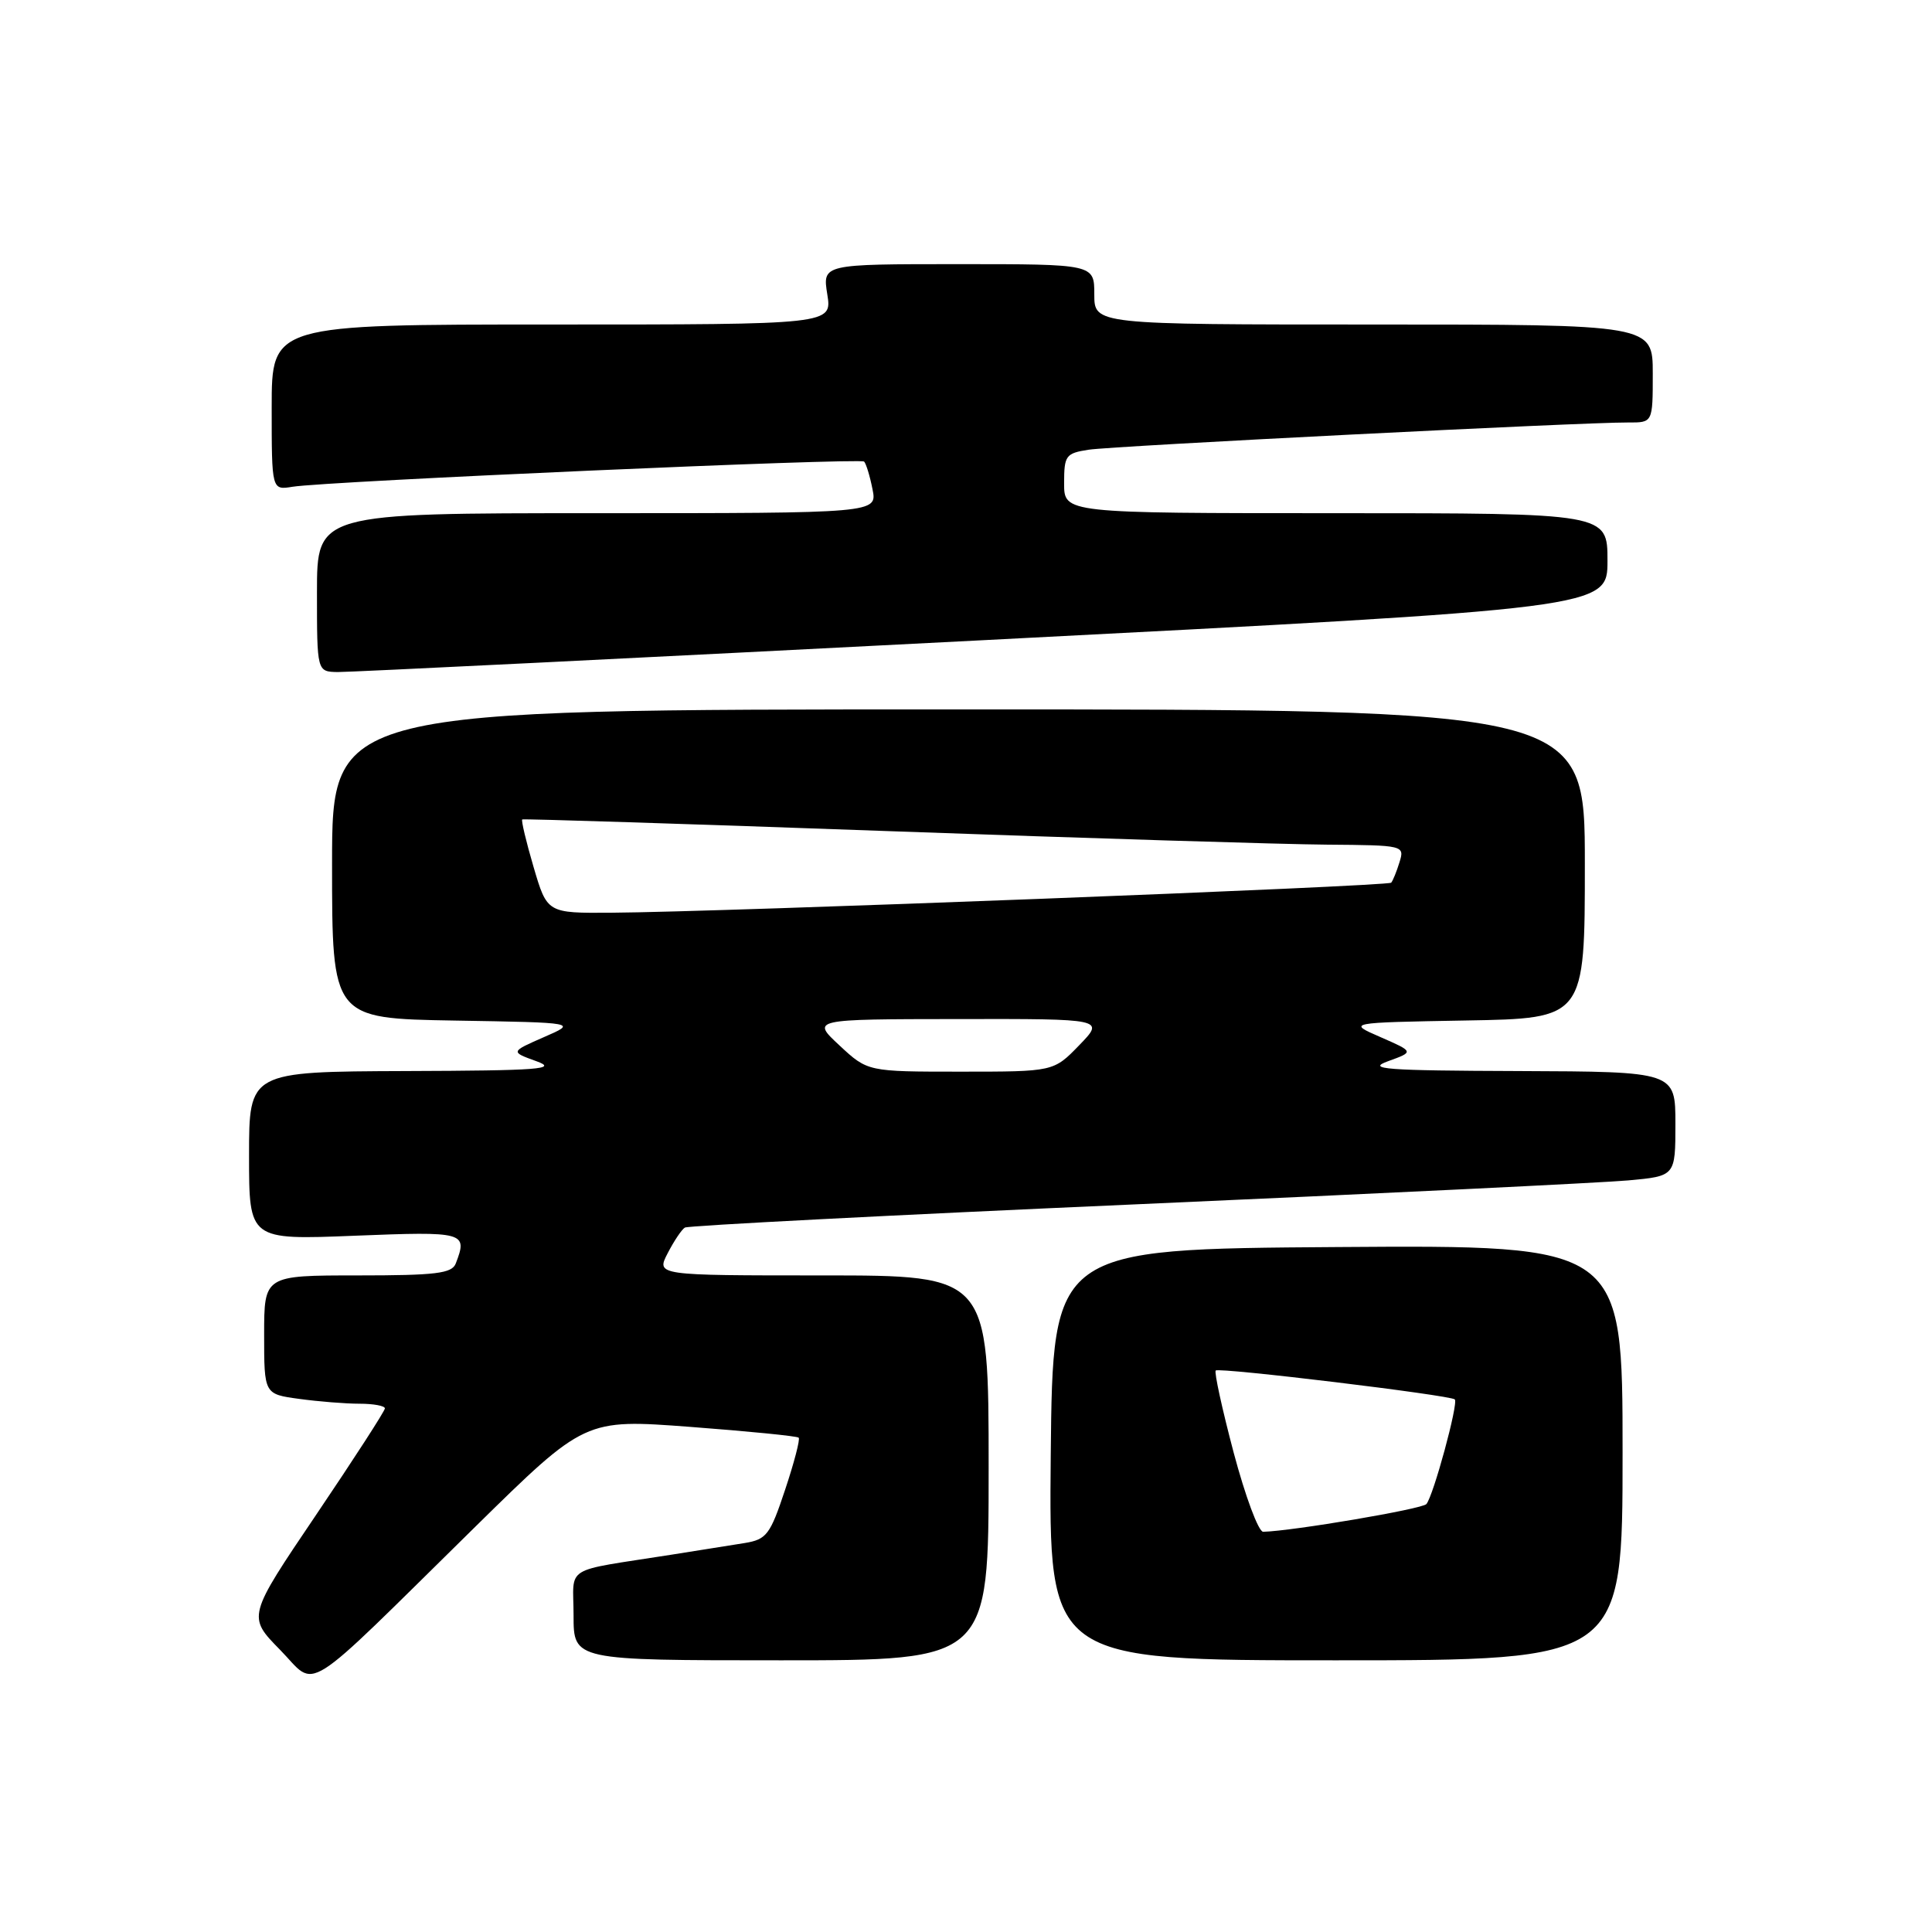 <?xml version="1.0" encoding="UTF-8" standalone="no"?>
<!DOCTYPE svg PUBLIC "-//W3C//DTD SVG 1.1//EN" "http://www.w3.org/Graphics/SVG/1.1/DTD/svg11.dtd" >
<svg xmlns="http://www.w3.org/2000/svg" xmlns:xlink="http://www.w3.org/1999/xlink" version="1.1" viewBox="0 0 256 256">
 <g >
 <path fill="currentColor"
d=" M 63.00 202.28 C 77.51 188.02 77.51 188.02 91.48 189.07 C 99.17 189.65 105.63 190.29 105.83 190.50 C 106.04 190.70 105.23 193.81 104.03 197.40 C 102.05 203.36 101.58 203.98 98.68 204.46 C 96.93 204.74 92.58 205.44 89.00 206.00 C 74.36 208.31 76.00 207.30 76.00 214.05 C 76.00 220.00 76.00 220.00 103.50 220.00 C 131.00 220.00 131.00 220.00 131.00 194.50 C 131.00 169.00 131.00 169.00 108.97 169.00 C 86.95 169.00 86.95 169.00 88.47 166.06 C 89.30 164.45 90.33 162.91 90.75 162.66 C 91.17 162.40 118.06 161.01 150.51 159.58 C 182.95 158.15 212.31 156.72 215.75 156.41 C 222.00 155.84 222.00 155.84 222.00 148.92 C 222.00 142.00 222.00 142.00 201.25 141.92 C 183.49 141.86 180.99 141.67 183.94 140.61 C 187.37 139.37 187.37 139.37 182.94 137.43 C 178.50 135.50 178.50 135.50 194.25 135.22 C 210.00 134.95 210.00 134.95 210.00 114.47 C 210.00 94.00 210.00 94.00 127.00 94.00 C 44.00 94.00 44.00 94.00 44.00 114.48 C 44.00 134.95 44.00 134.95 60.25 135.23 C 76.50 135.50 76.50 135.50 72.06 137.43 C 67.63 139.37 67.63 139.37 71.06 140.61 C 74.01 141.67 71.51 141.86 53.75 141.92 C 33.00 142.00 33.00 142.00 33.00 153.15 C 33.00 164.30 33.00 164.30 47.00 163.74 C 61.63 163.16 61.99 163.26 60.39 167.42 C 59.88 168.74 57.77 169.00 47.39 169.00 C 35.00 169.00 35.00 169.00 35.00 176.86 C 35.00 184.73 35.00 184.73 39.64 185.36 C 42.19 185.71 45.79 186.00 47.64 186.00 C 49.49 186.00 51.00 186.28 51.00 186.62 C 51.00 186.96 46.90 193.30 41.89 200.72 C 32.78 214.20 32.78 214.20 37.10 218.60 C 42.14 223.74 39.48 225.41 63.00 202.28 Z  M 215.00 192.49 C 215.00 164.98 215.00 164.98 177.25 165.24 C 139.50 165.50 139.50 165.50 139.23 192.75 C 138.97 220.00 138.97 220.00 176.98 220.00 C 215.00 220.00 215.00 220.00 215.00 192.49 Z  M 130.25 84.83 C 213.00 80.58 213.00 80.58 213.00 74.29 C 213.00 68.00 213.00 68.00 177.00 68.00 C 141.00 68.00 141.00 68.00 141.00 64.05 C 141.00 60.35 141.21 60.06 144.25 59.59 C 147.52 59.09 209.70 55.95 215.75 55.98 C 219.00 56.00 219.00 56.00 219.00 49.50 C 219.00 43.00 219.00 43.00 182.00 43.00 C 145.00 43.00 145.00 43.00 145.00 39.00 C 145.00 35.00 145.00 35.00 126.99 35.00 C 108.98 35.00 108.98 35.00 109.62 39.00 C 110.26 43.00 110.26 43.00 73.13 43.00 C 36.00 43.00 36.00 43.00 36.00 53.98 C 36.00 64.95 36.00 64.95 38.75 64.50 C 43.32 63.76 113.98 60.65 114.50 61.16 C 114.76 61.43 115.27 63.08 115.61 64.82 C 116.25 68.00 116.25 68.00 79.12 68.00 C 42.00 68.00 42.00 68.00 42.00 78.50 C 42.00 89.00 42.00 89.00 44.75 89.05 C 46.26 89.07 84.74 87.17 130.25 84.83 Z  M 111.24 138.53 C 107.50 135.05 107.50 135.05 126.95 135.03 C 146.39 135.00 146.39 135.00 143.00 138.50 C 139.61 142.00 139.61 142.00 127.29 142.00 C 114.97 142.00 114.97 142.00 111.24 138.53 Z  M 70.70 114.88 C 69.71 111.52 69.04 108.68 69.20 108.58 C 69.37 108.48 91.10 109.17 117.50 110.12 C 143.90 111.07 170.14 111.88 175.82 111.92 C 186.04 112.00 186.13 112.02 185.44 114.25 C 185.06 115.49 184.56 116.71 184.34 116.96 C 183.90 117.44 95.48 120.85 81.00 120.94 C 72.50 121.00 72.50 121.00 70.70 114.88 Z  M 163.47 192.49 C 161.94 186.71 160.87 181.81 161.09 181.60 C 161.57 181.16 192.20 184.87 192.77 185.43 C 193.27 185.94 189.92 198.25 189.00 199.30 C 188.42 199.96 171.35 202.86 167.38 202.97 C 166.76 202.99 165.01 198.27 163.47 192.49 Z "/>
</g>
</svg>